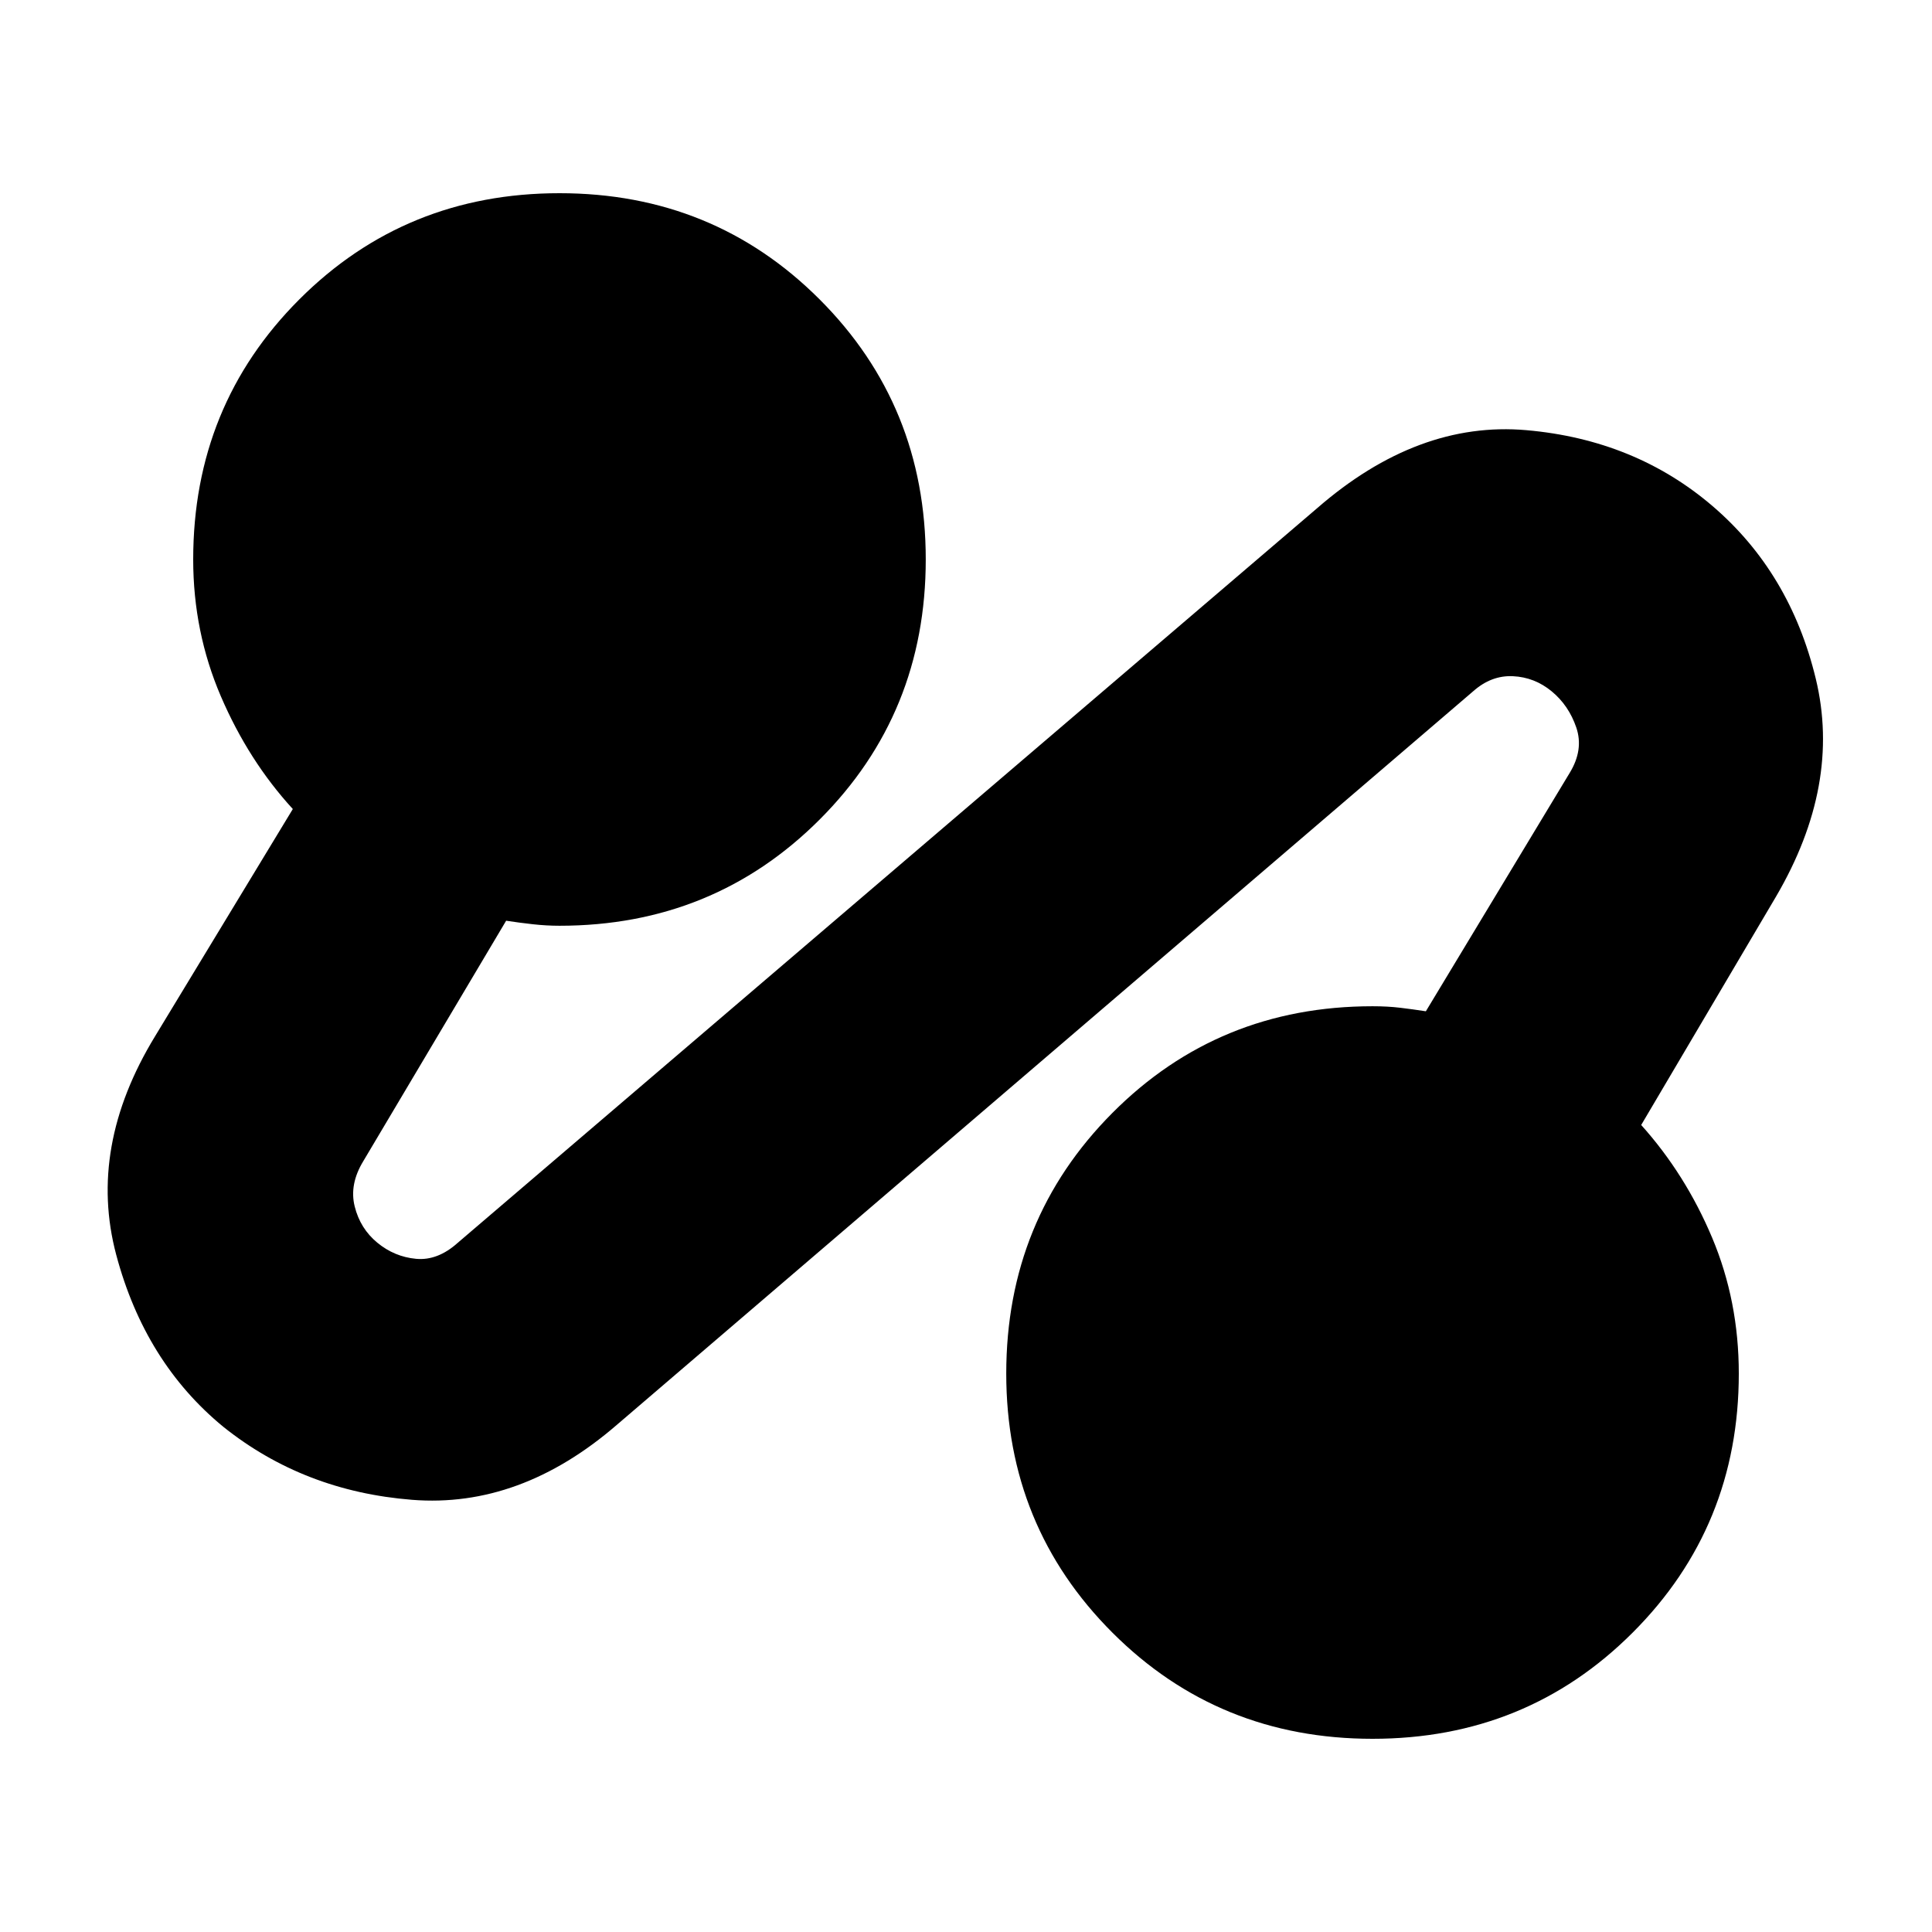 <svg xmlns="http://www.w3.org/2000/svg" height="24" viewBox="0 -960 960 960" width="24"><path d="M306.5-252q-48 41.5-101.75 37.25T111-251q-39-32-53.25-85.5T77-445l68.5-113q-22-24-35.75-56T96-682q0-76.5 52.75-129.25T278-864q76.5 0 129.25 52.75T460-682q0 76.5-52.75 129.25T278-500q-6.5 0-13.25-.75t-13.25-1.75l-71 119.5q-7 11.5-4.25 22.5t11.25 18q8.5 7 19.25 8t20.75-8l427-365q50-43.5 104-38.75T851-708.5q38.5 33 51.25 85.75T882.5-514.5l-67 113.5q22 24.5 35.25 56T864-277.5q0 76-52.75 128.75T682-96q-76.5 0-129.25-52.75T500-277.5q0-76.5 52.75-129.5T682-460q7.5 0 13.75.75t12.75 1.75L780-576q7-11.5 3.25-22.5t-12.25-18q-8.5-7-19.25-7.5T732-616.5L306.5-252Z"/></svg>